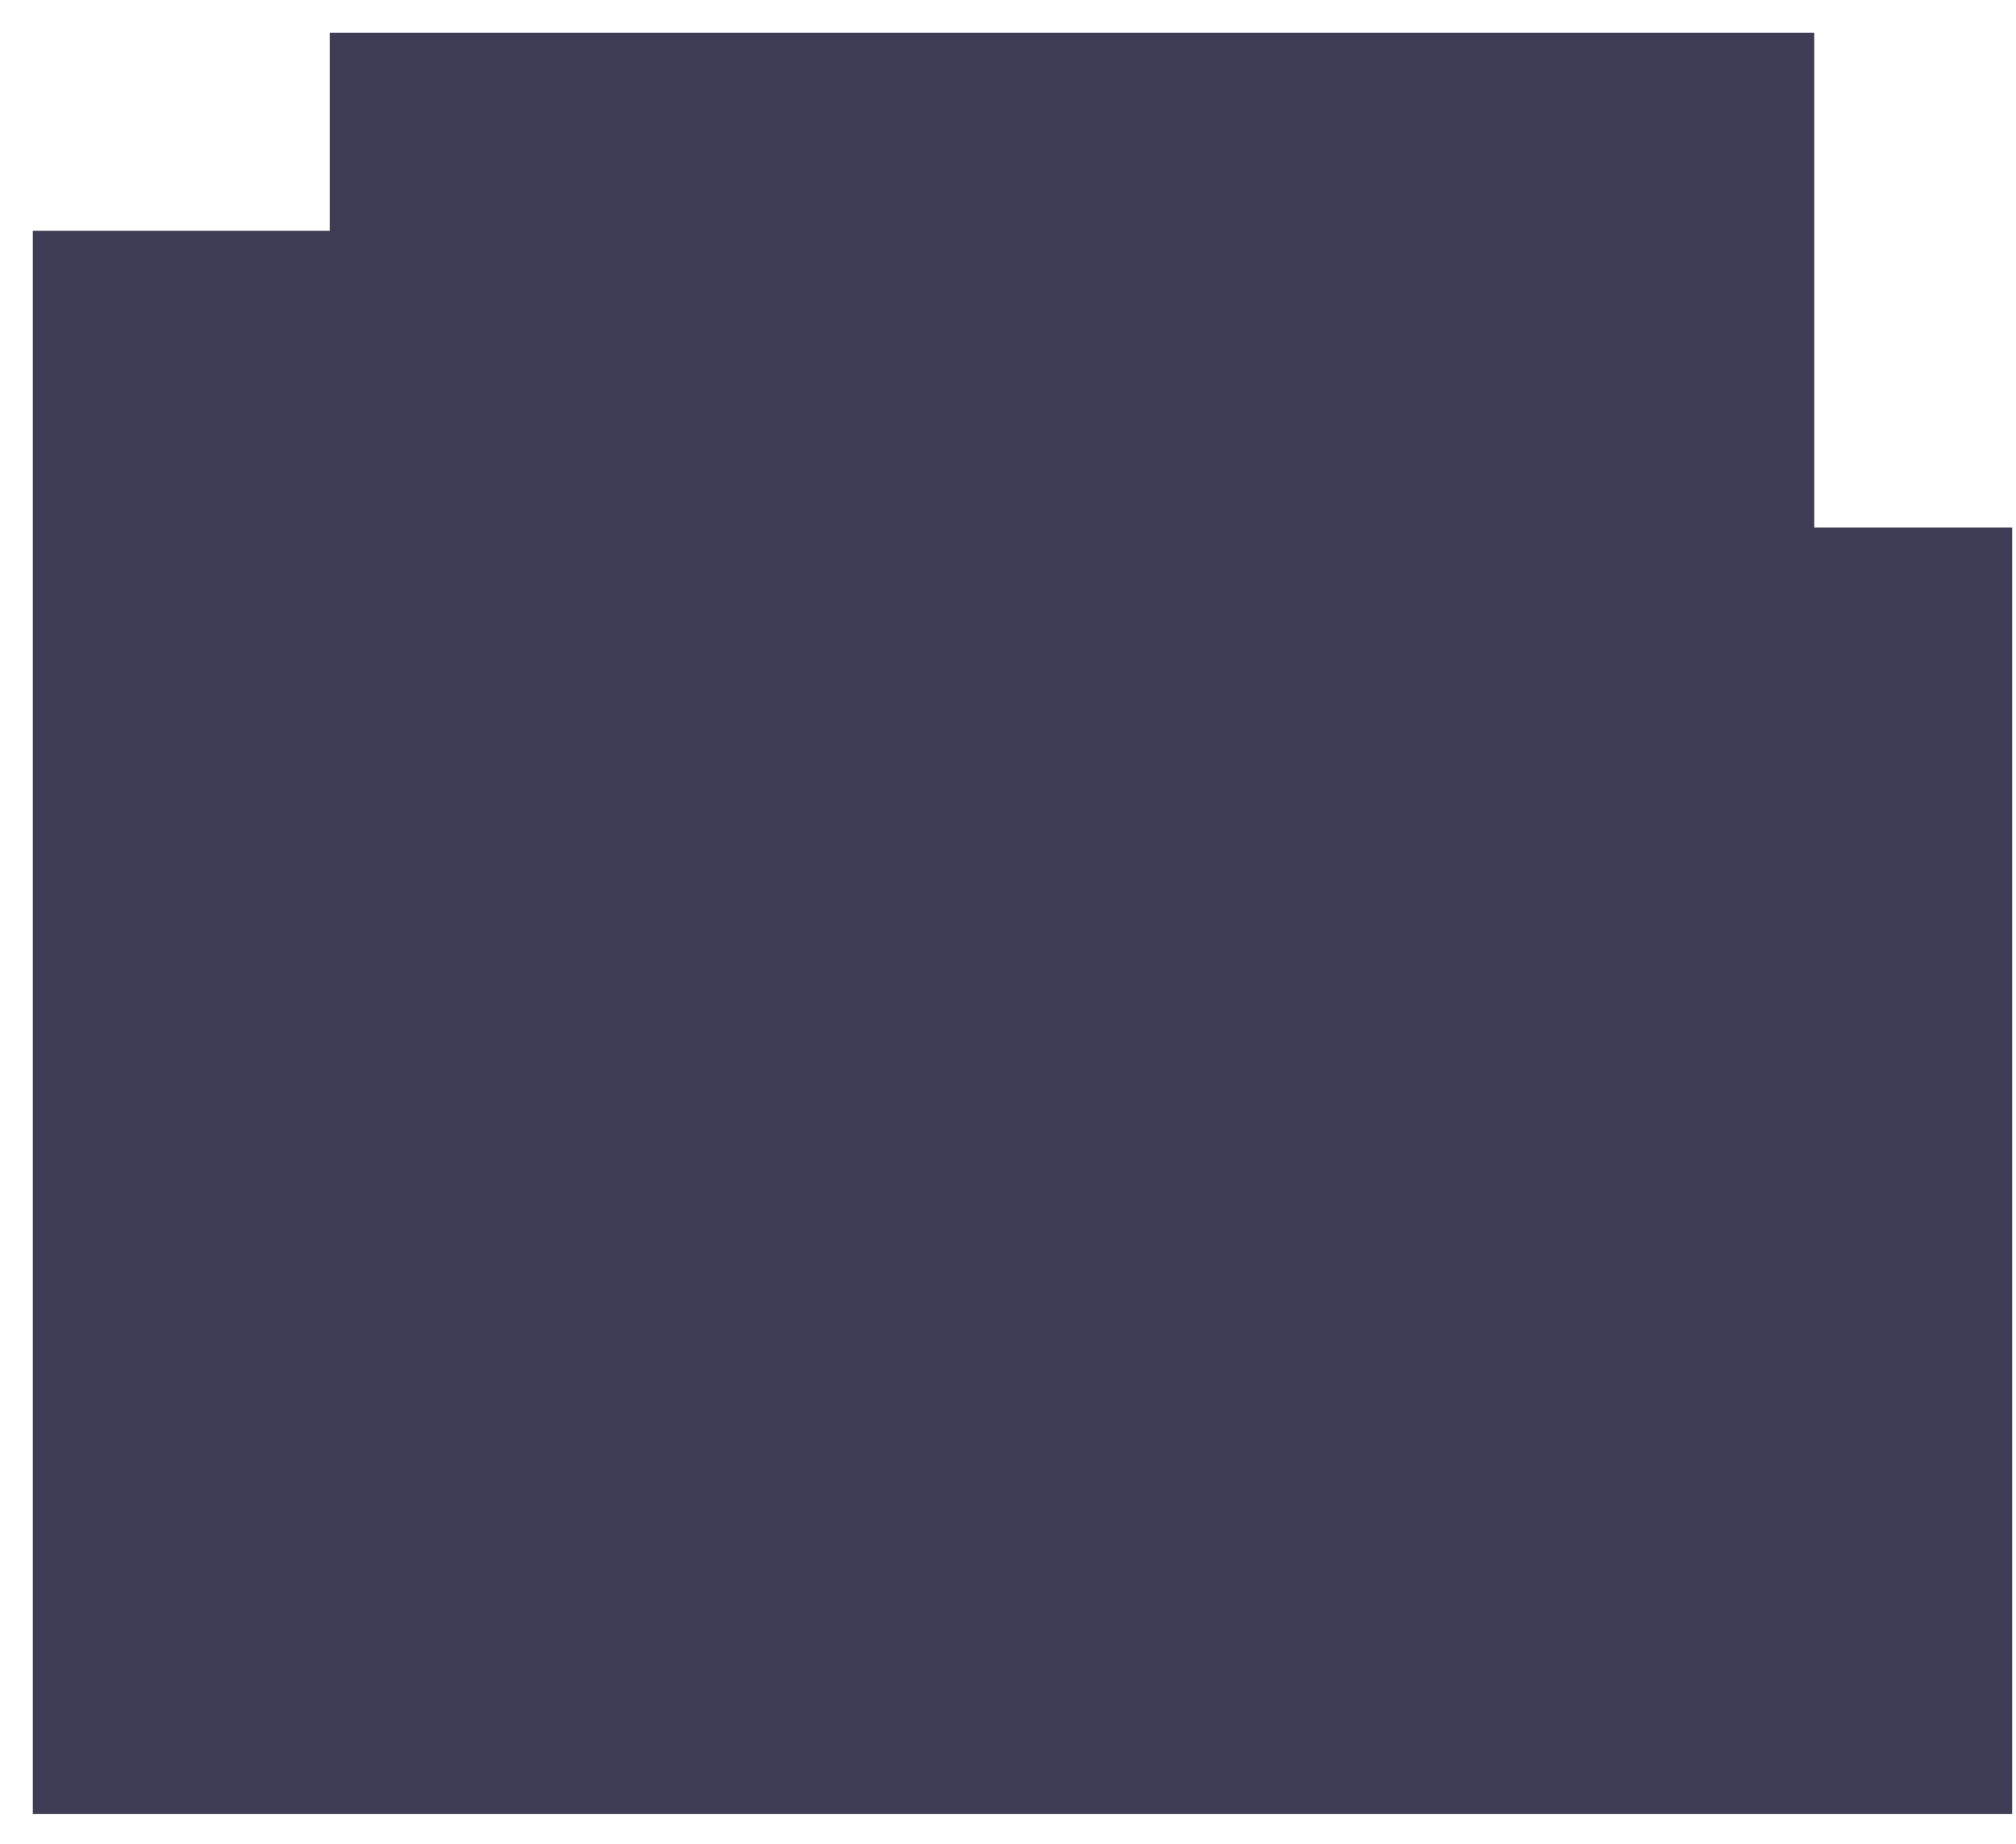 <svg width="47" height="43" viewBox="0 0 47 43" fill="none" xmlns="http://www.w3.org/2000/svg">
<rect x="7.687" y="0.765" width="34.61" height="27.688" fill="#3F3D56"/>
<path d="M0.765 5.38H19.224L23.838 12.302H46.911V42.297H0.765V5.38Z" fill="#3F3D56"/>
</svg>
